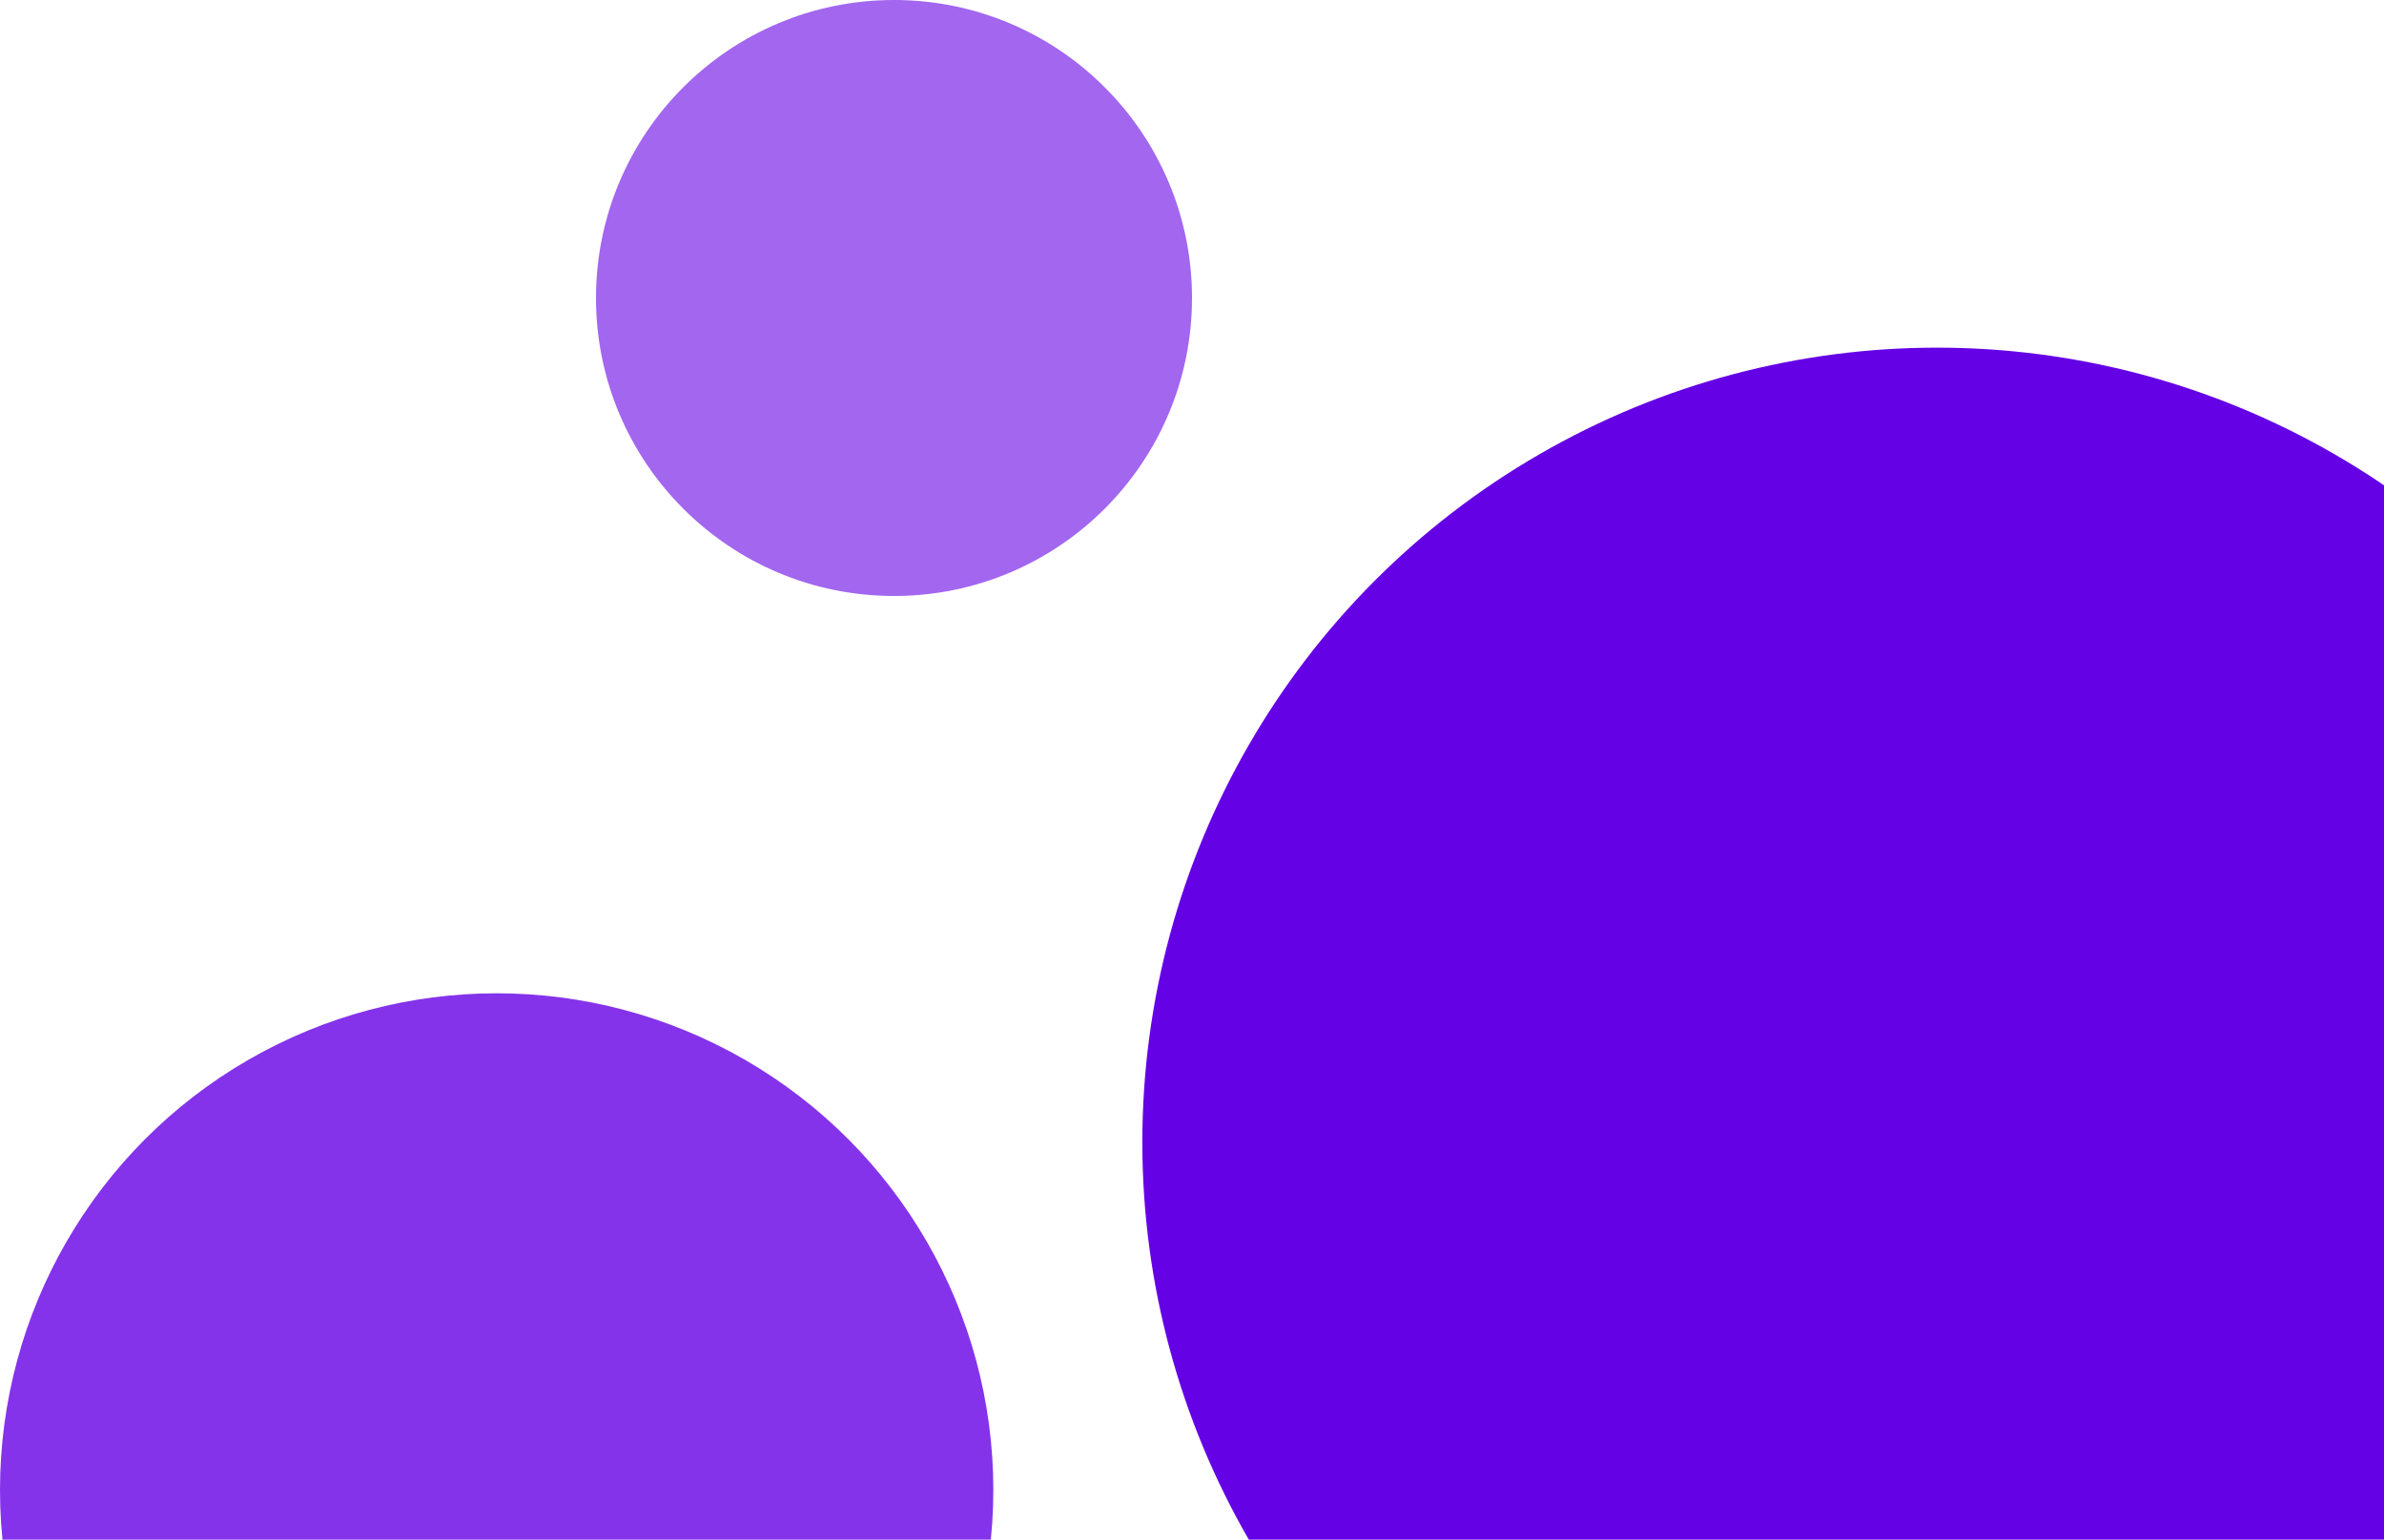 <svg width="48" height="31" viewBox="0 0 48 31" fill="none" xmlns="http://www.w3.org/2000/svg">
<circle cx="39" cy="23" r="16" fill="#6501E5"/>
<circle opacity="0.8" cx="10" cy="30" r="10" fill="#6501E5"/>
<circle opacity="0.6" cx="18" cy="6" r="6" fill="#6501E5"/>
</svg>
